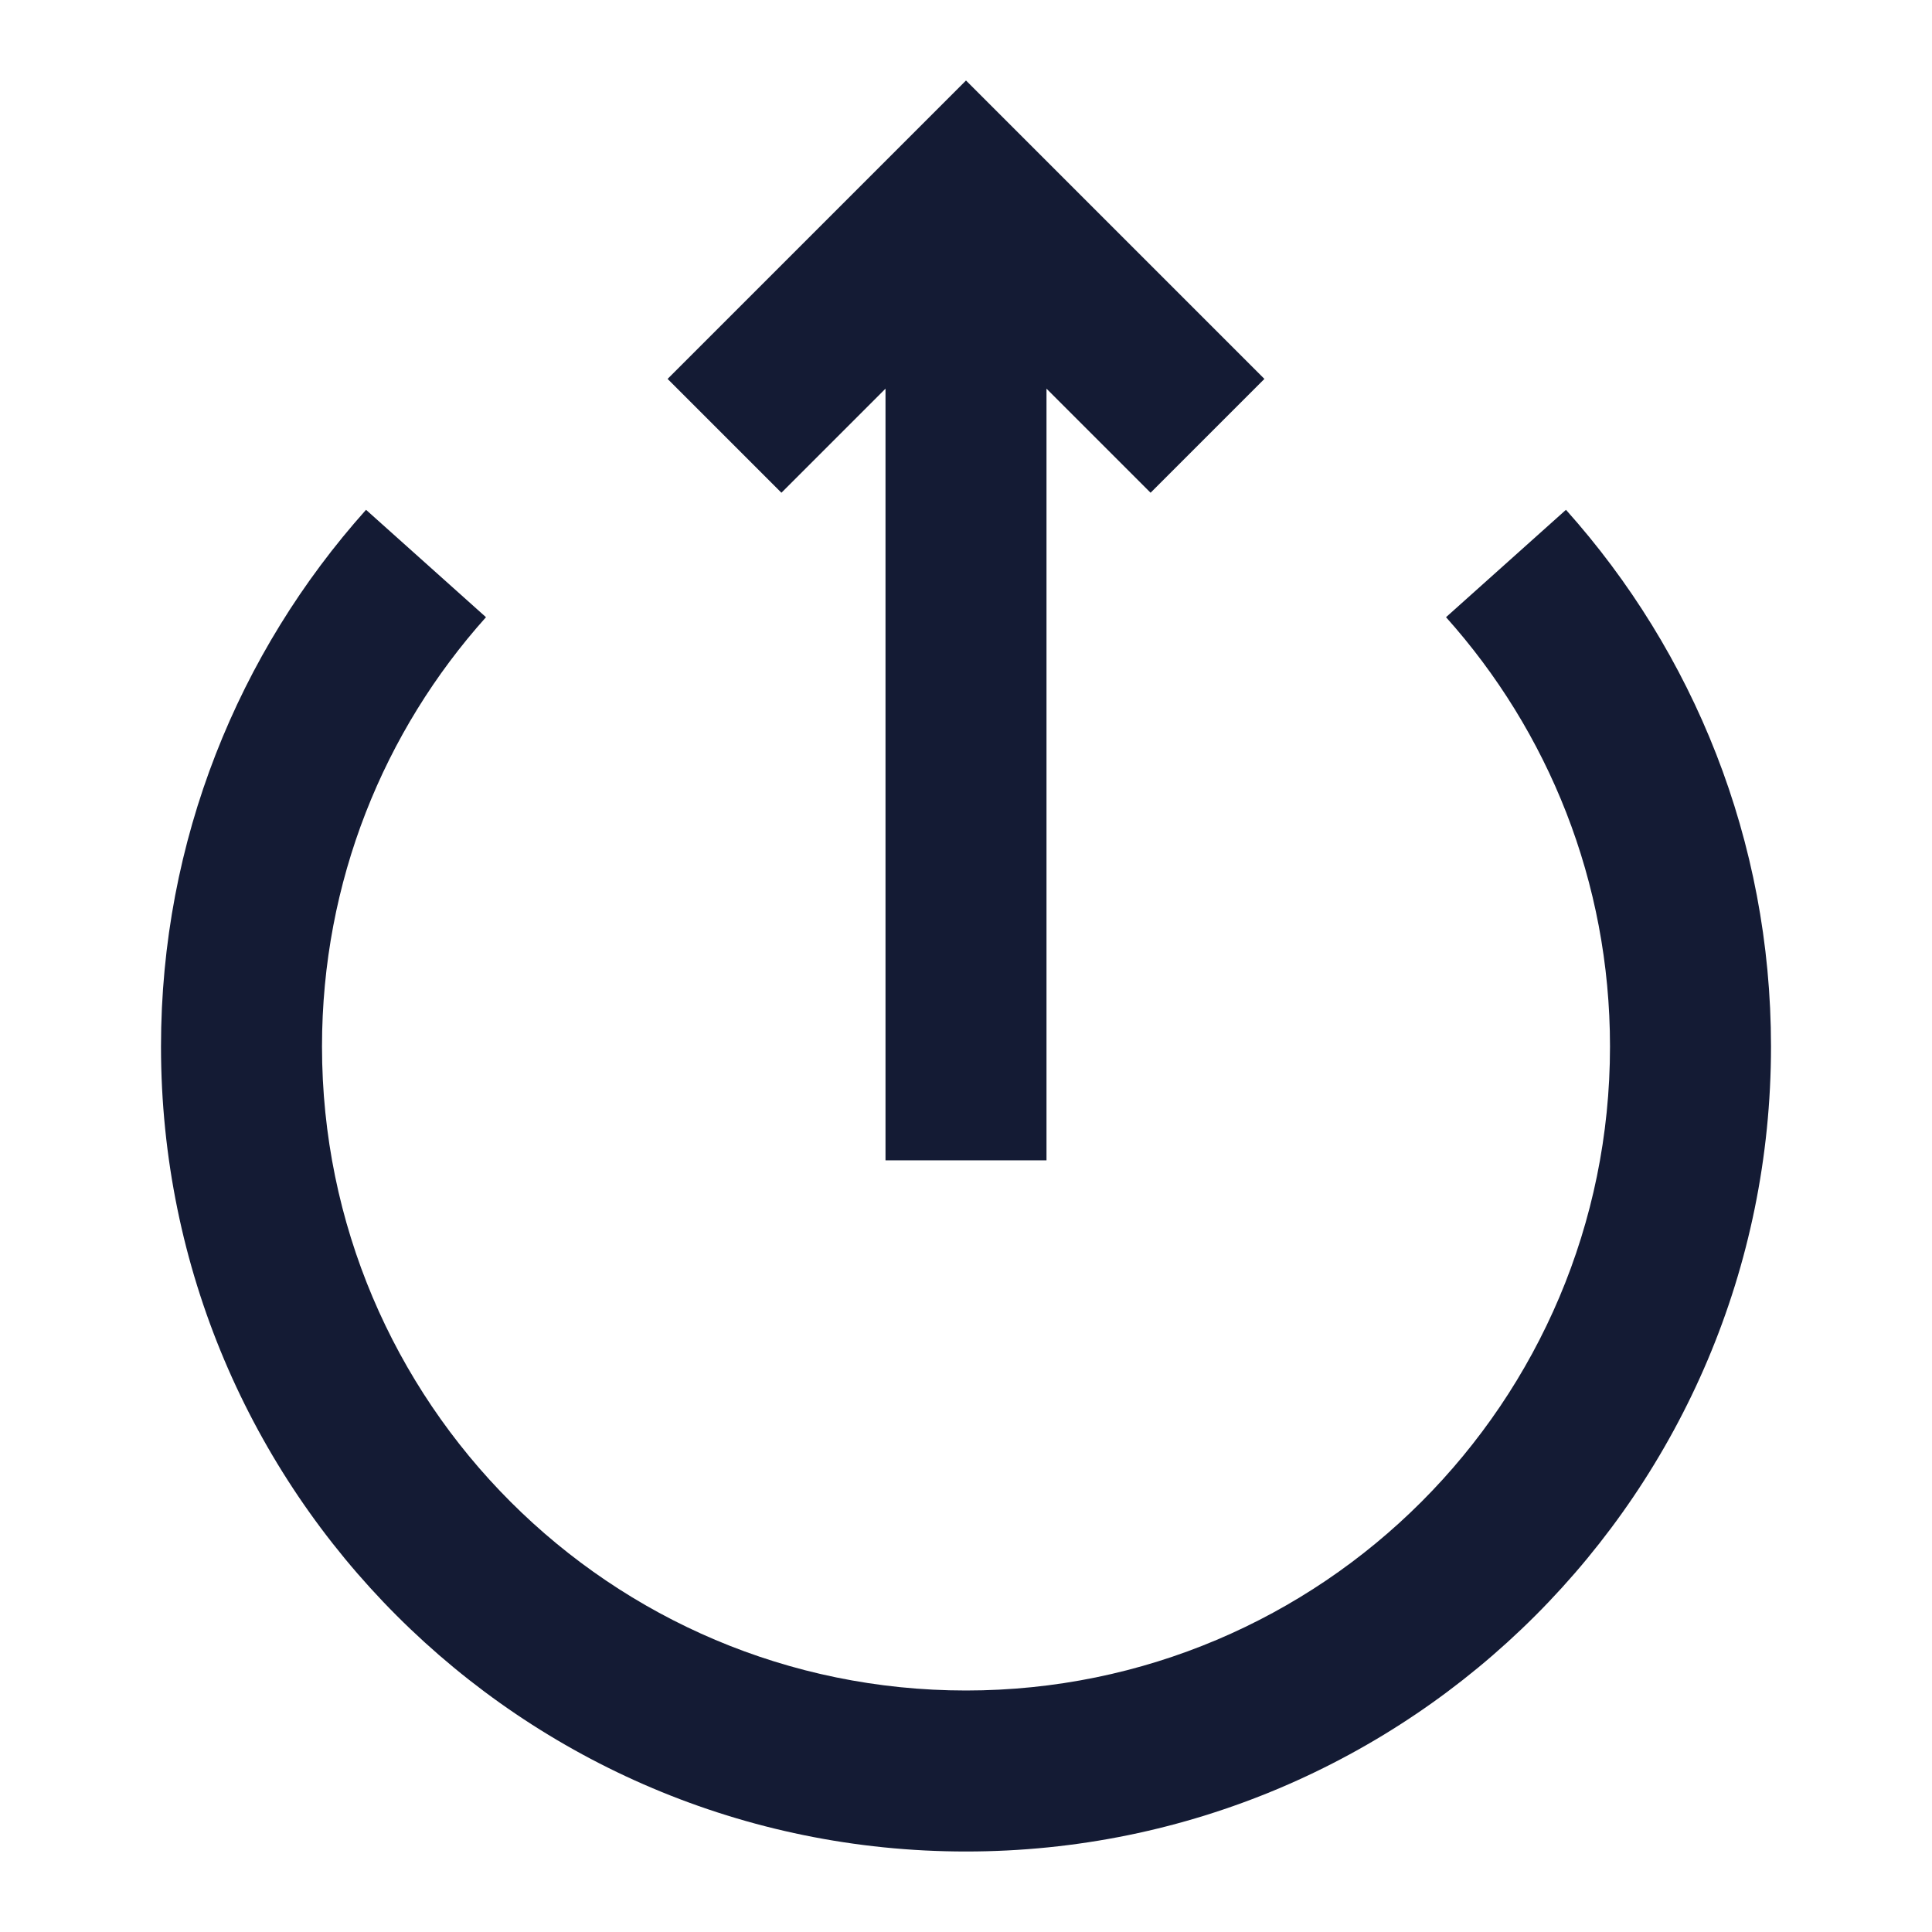 <svg width="24" height="24" viewBox="0 0 24 24" fill="none" xmlns="http://www.w3.org/2000/svg">
<path fill-rule="evenodd" clip-rule="evenodd" d="M20 13C20 10.95 19.231 9.083 17.963 7.667L19.453 6.333C21.036 8.102 22 10.439 22 13C22 18.523 17.523 23 12 23C6.477 23 2 18.523 2 13C2 10.439 2.964 8.102 4.547 6.333L6.037 7.667C4.769 9.083 4 10.95 4 13C4 17.418 7.582 21 12 21C16.418 21 20 17.418 20 13Z" fill="#141B34"/>
<path fill-rule="evenodd" clip-rule="evenodd" d="M8.293 4.707L12 1L15.707 4.707L14.293 6.121L13 4.828L13 14.414L11 14.414L11 4.828L9.707 6.121L8.293 4.707Z" fill="#141B34"/>
</svg>
